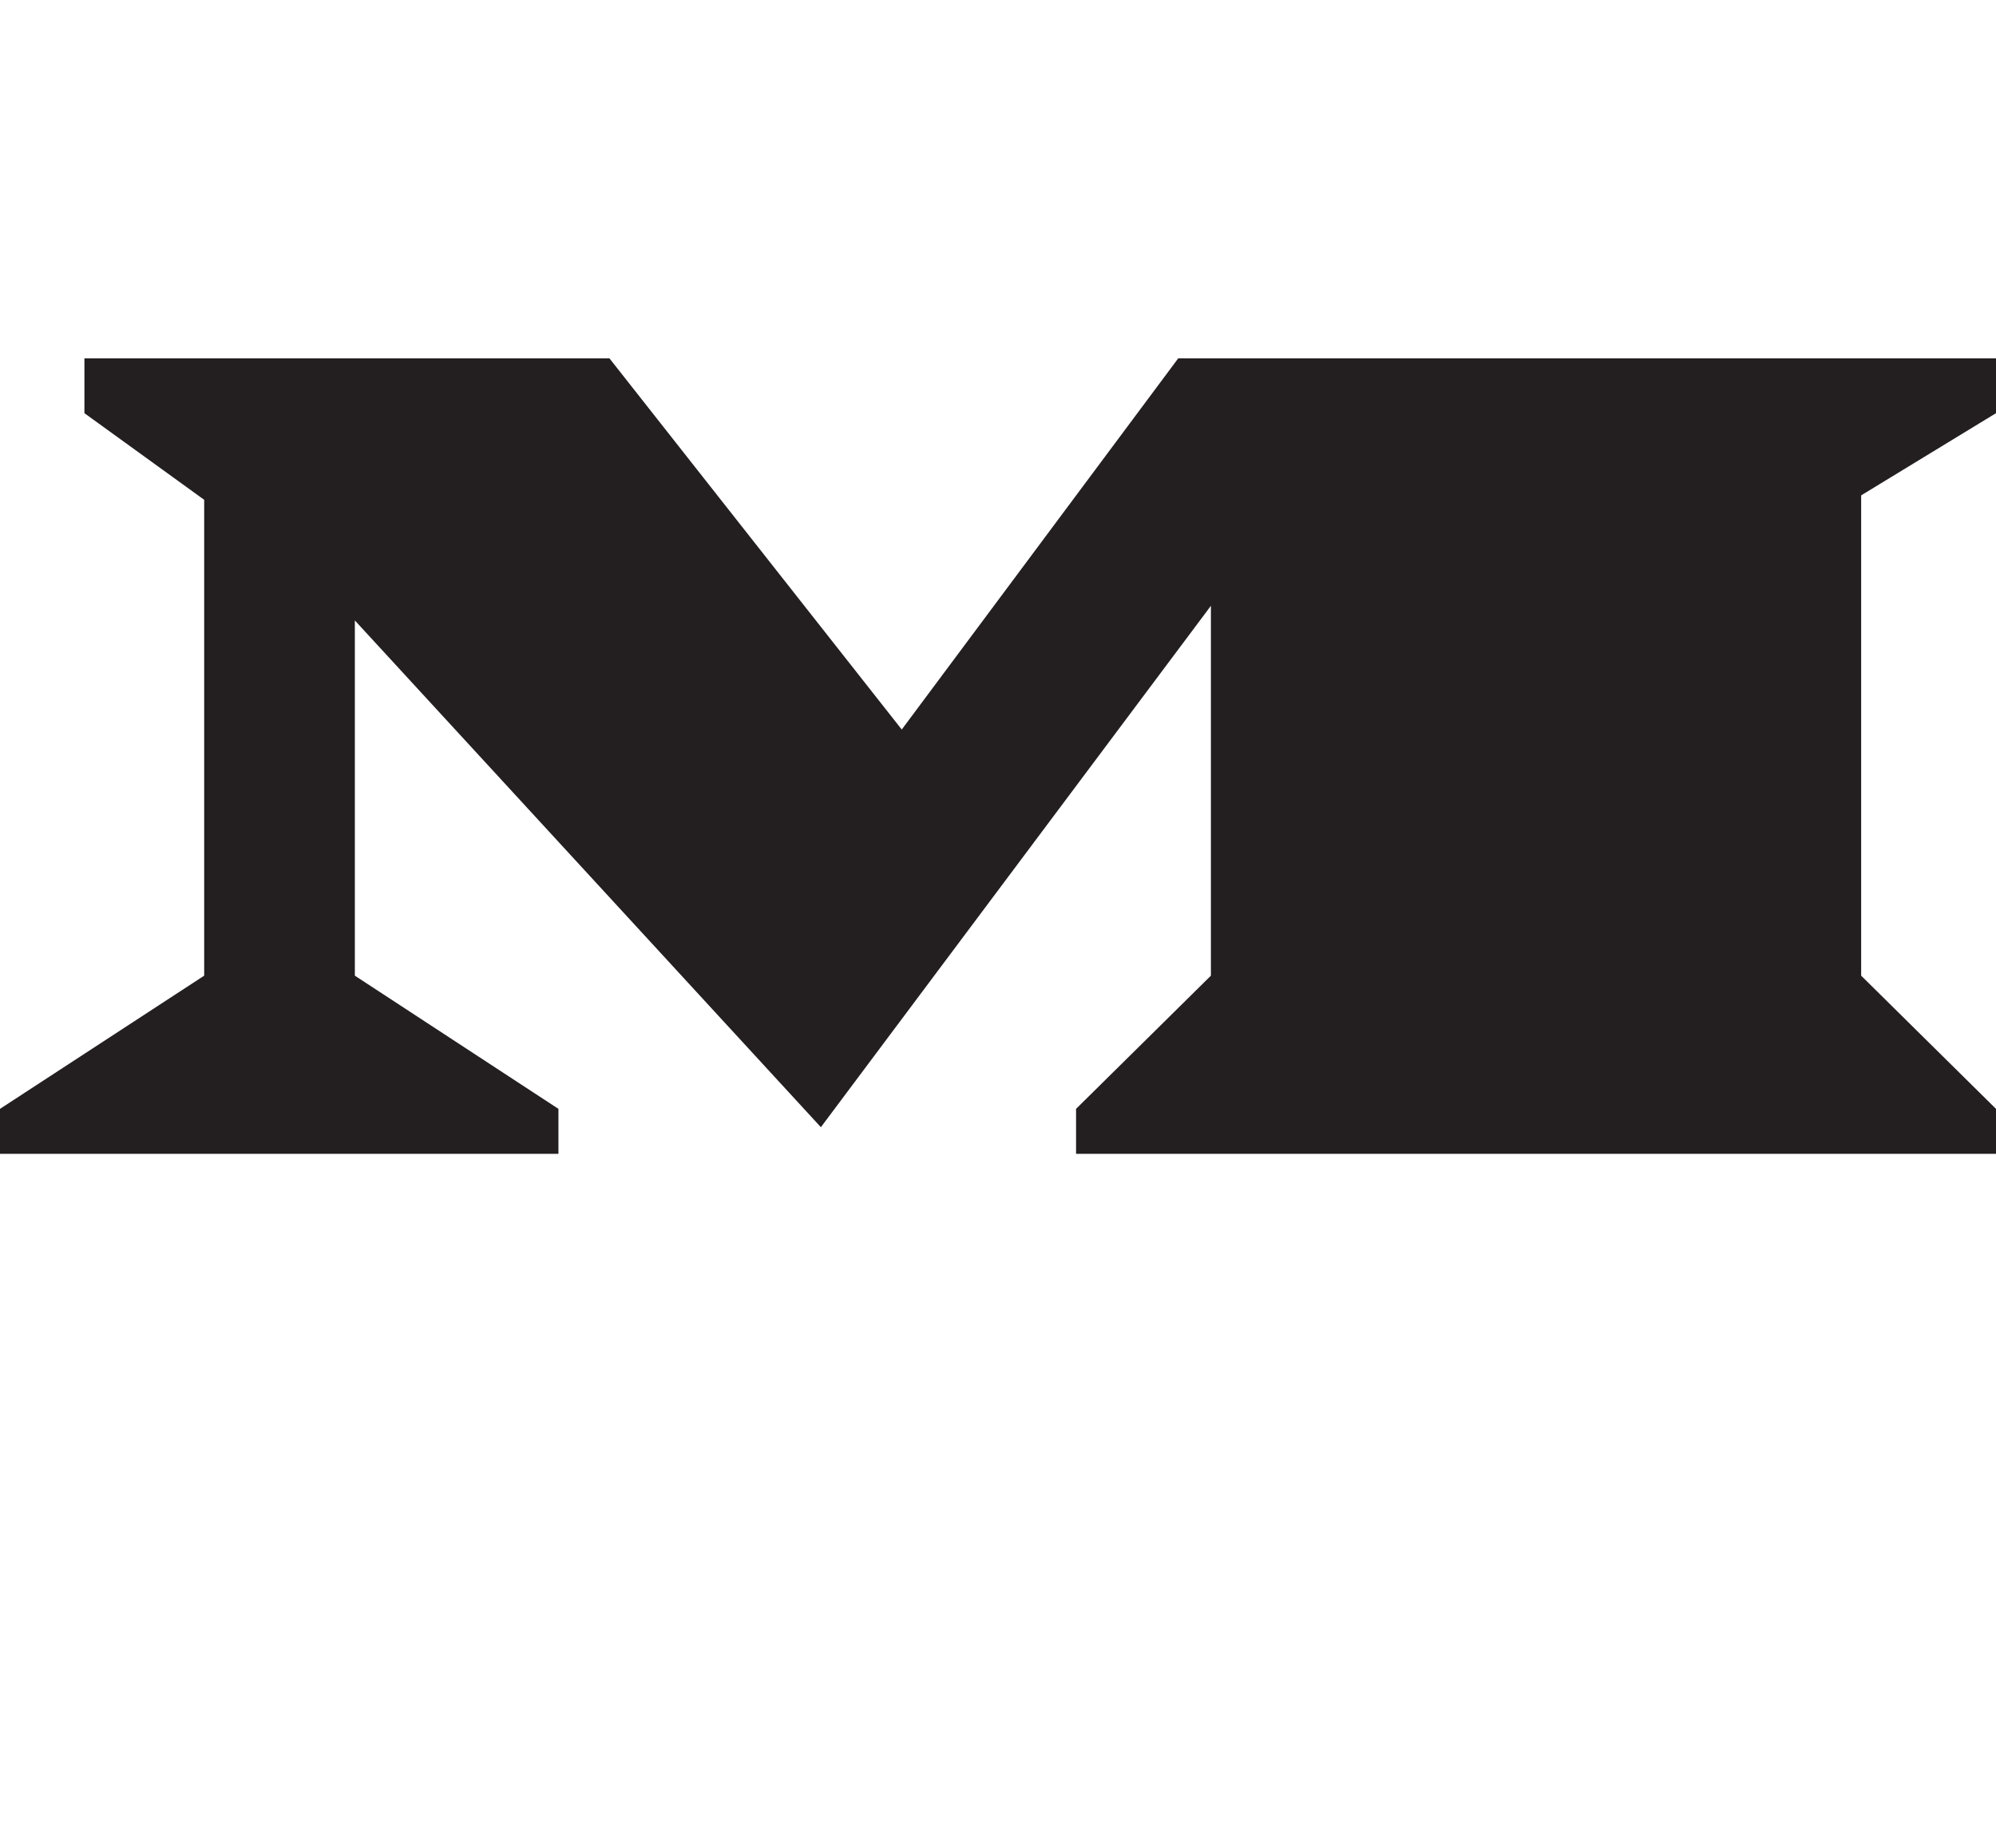 <svg xmlns="http://www.w3.org/2000/svg" viewBox="0 0 135 125"  style="padding-left:0.5rem; box-sizing: border-box;">
    <defs>
        <style>.cls-1{fill:#231f20; margin:20rem;}.cls-2{fill:none; }</style>
    </defs>
    <g id="Layer_2" data-name="Layer 2">
        <g id="Layer_1-2" data-name="Layer 1">
            <g id="Layer_2-2" data-name="Layer 2">
                <g id="Layer_1-2-2" data-name="Layer 1-2">
                    <polygon class="cls-1" points="5.71 24.24 41.22 24.24 60.99 49.35 79.69 24.24 135 24.24 135 27.95 125.88 33.51 125.88 66 135 75.01 135 78.05 72.78 78.05 72.78 75.01 81.9 66 81.9 40.98 55.52 76.25 24 41.97 24 66 37.77 75.01 37.77 78.05 0 78.05 0 75.01 13.81 66 13.81 33.81 5.71 27.95 5.71 24.24"/>
                    <rect class="cls-2" width="135" height="125"/>
                </g>
            </g>
        </g>
    </g>
</svg>




    
        
        
    



